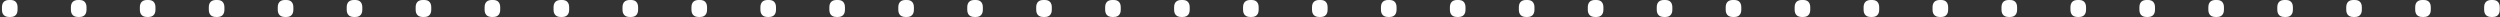 <svg width="877" height="6" viewBox="0 0 877 6" fill="none" xmlns="http://www.w3.org/2000/svg">
<rect x="0" y="0" width="877" height="6" fill="#333333" stroke="none"/>
<path d="M3.184 5.952C2.384 5.952 1.76 5.728 1.312 5.28C0.896 4.832 0.688 4.208 0.688 3.408V2.544C0.688 1.744 0.896 1.12 1.312 0.672C1.76 0.224 2.384 0 3.184 0H3.712C4.512 0 5.12 0.224 5.536 0.672C5.952 1.12 6.16 1.744 6.16 2.544V3.408C6.16 4.208 5.952 4.832 5.536 5.28C5.12 5.728 4.512 5.952 3.712 5.952H3.184ZM27.372 5.952C26.572 5.952 25.948 5.728 25.5 5.28C25.084 4.832 24.875 4.208 24.875 3.408V2.544C24.875 1.744 25.084 1.12 25.5 0.672C25.948 0.224 26.572 0 27.372 0H27.899C28.7 0 29.308 0.224 29.724 0.672C30.14 1.12 30.348 1.744 30.348 2.544V3.408C30.348 4.208 30.14 4.832 29.724 5.28C29.308 5.728 28.7 5.952 27.899 5.952H27.372ZM51.559 5.952C50.759 5.952 50.135 5.728 49.687 5.28C49.271 4.832 49.063 4.208 49.063 3.408V2.544C49.063 1.744 49.271 1.12 49.687 0.672C50.135 0.224 50.759 0 51.559 0H52.087C52.887 0 53.495 0.224 53.911 0.672C54.327 1.12 54.535 1.744 54.535 2.544V3.408C54.535 4.208 54.327 4.832 53.911 5.28C53.495 5.728 52.887 5.952 52.087 5.952H51.559ZM75.746 5.952C74.947 5.952 74.323 5.728 73.874 5.28C73.459 4.832 73.251 4.208 73.251 3.408V2.544C73.251 1.744 73.459 1.12 73.874 0.672C74.323 0.224 74.947 0 75.746 0H76.275C77.075 0 77.683 0.224 78.099 0.672C78.514 1.12 78.722 1.744 78.722 2.544V3.408C78.722 4.208 78.514 4.832 78.099 5.28C77.683 5.728 77.075 5.952 76.275 5.952H75.746ZM99.934 5.952C99.134 5.952 98.51 5.728 98.062 5.28C97.646 4.832 97.438 4.208 97.438 3.408V2.544C97.438 1.744 97.646 1.12 98.062 0.672C98.51 0.224 99.134 0 99.934 0H100.462C101.262 0 101.87 0.224 102.286 0.672C102.702 1.12 102.91 1.744 102.91 2.544V3.408C102.91 4.208 102.702 4.832 102.286 5.28C101.87 5.728 101.262 5.952 100.462 5.952H99.934ZM124.122 5.952C123.322 5.952 122.698 5.728 122.25 5.28C121.834 4.832 121.626 4.208 121.626 3.408V2.544C121.626 1.744 121.834 1.12 122.25 0.672C122.698 0.224 123.322 0 124.122 0H124.65C125.45 0 126.058 0.224 126.474 0.672C126.89 1.12 127.098 1.744 127.098 2.544V3.408C127.098 4.208 126.89 4.832 126.474 5.28C126.058 5.728 125.45 5.952 124.65 5.952H124.122ZM148.309 5.952C147.509 5.952 146.885 5.728 146.437 5.28C146.021 4.832 145.813 4.208 145.813 3.408V2.544C145.813 1.744 146.021 1.12 146.437 0.672C146.885 0.224 147.509 0 148.309 0H148.837C149.637 0 150.245 0.224 150.661 0.672C151.077 1.12 151.285 1.744 151.285 2.544V3.408C151.285 4.208 151.077 4.832 150.661 5.28C150.245 5.728 149.637 5.952 148.837 5.952H148.309ZM172.497 5.952C171.697 5.952 171.073 5.728 170.625 5.28C170.209 4.832 170.001 4.208 170.001 3.408V2.544C170.001 1.744 170.209 1.12 170.625 0.672C171.073 0.224 171.697 0 172.497 0H173.025C173.825 0 174.433 0.224 174.849 0.672C175.265 1.12 175.473 1.744 175.473 2.544V3.408C175.473 4.208 175.265 4.832 174.849 5.28C174.433 5.728 173.825 5.952 173.025 5.952H172.497ZM196.684 5.952C195.884 5.952 195.26 5.728 194.812 5.28C194.396 4.832 194.188 4.208 194.188 3.408V2.544C194.188 1.744 194.396 1.12 194.812 0.672C195.26 0.224 195.884 0 196.684 0H197.212C198.012 0 198.62 0.224 199.036 0.672C199.452 1.12 199.66 1.744 199.66 2.544V3.408C199.66 4.208 199.452 4.832 199.036 5.28C198.62 5.728 198.012 5.952 197.212 5.952H196.684ZM220.872 5.952C220.072 5.952 219.448 5.728 219 5.28C218.584 4.832 218.376 4.208 218.376 3.408V2.544C218.376 1.744 218.584 1.12 219 0.672C219.448 0.224 220.072 0 220.872 0H221.4C222.2 0 222.808 0.224 223.224 0.672C223.64 1.12 223.848 1.744 223.848 2.544V3.408C223.848 4.208 223.64 4.832 223.224 5.28C222.808 5.728 222.2 5.952 221.4 5.952H220.872ZM245.059 5.952C244.259 5.952 243.635 5.728 243.187 5.28C242.771 4.832 242.563 4.208 242.563 3.408V2.544C242.563 1.744 242.771 1.12 243.187 0.672C243.635 0.224 244.259 0 245.059 0H245.587C246.387 0 246.995 0.224 247.411 0.672C247.827 1.12 248.035 1.744 248.035 2.544V3.408C248.035 4.208 247.827 4.832 247.411 5.28C246.995 5.728 246.387 5.952 245.587 5.952H245.059ZM269.247 5.952C268.447 5.952 267.823 5.728 267.375 5.28C266.959 4.832 266.751 4.208 266.751 3.408V2.544C266.751 1.744 266.959 1.12 267.375 0.672C267.823 0.224 268.447 0 269.247 0H269.775C270.575 0 271.183 0.224 271.599 0.672C272.015 1.12 272.223 1.744 272.223 2.544V3.408C272.223 4.208 272.015 4.832 271.599 5.28C271.183 5.728 270.575 5.952 269.775 5.952H269.247ZM293.434 5.952C292.634 5.952 292.01 5.728 291.562 5.28C291.146 4.832 290.938 4.208 290.938 3.408V2.544C290.938 1.744 291.146 1.12 291.562 0.672C292.01 0.224 292.634 0 293.434 0H293.962C294.762 0 295.37 0.224 295.786 0.672C296.202 1.12 296.41 1.744 296.41 2.544V3.408C296.41 4.208 296.202 4.832 295.786 5.28C295.37 5.728 294.762 5.952 293.962 5.952H293.434ZM317.622 5.952C316.822 5.952 316.198 5.728 315.75 5.28C315.334 4.832 315.126 4.208 315.126 3.408V2.544C315.126 1.744 315.334 1.12 315.75 0.672C316.198 0.224 316.822 0 317.622 0H318.15C318.95 0 319.558 0.224 319.974 0.672C320.39 1.12 320.598 1.744 320.598 2.544V3.408C320.598 4.208 320.39 4.832 319.974 5.28C319.558 5.728 318.95 5.952 318.15 5.952H317.622ZM341.809 5.952C341.009 5.952 340.385 5.728 339.937 5.28C339.521 4.832 339.313 4.208 339.313 3.408V2.544C339.313 1.744 339.521 1.12 339.937 0.672C340.385 0.224 341.009 0 341.809 0H342.337C343.137 0 343.745 0.224 344.161 0.672C344.577 1.12 344.785 1.744 344.785 2.544V3.408C344.785 4.208 344.577 4.832 344.161 5.28C343.745 5.728 343.137 5.952 342.337 5.952H341.809ZM365.997 5.952C365.197 5.952 364.573 5.728 364.125 5.28C363.709 4.832 363.501 4.208 363.501 3.408V2.544C363.501 1.744 363.709 1.12 364.125 0.672C364.573 0.224 365.197 0 365.997 0H366.525C367.325 0 367.933 0.224 368.349 0.672C368.765 1.12 368.973 1.744 368.973 2.544V3.408C368.973 4.208 368.765 4.832 368.349 5.28C367.933 5.728 367.325 5.952 366.525 5.952H365.997ZM390.184 5.952C389.384 5.952 388.76 5.728 388.312 5.28C387.896 4.832 387.688 4.208 387.688 3.408V2.544C387.688 1.744 387.896 1.12 388.312 0.672C388.76 0.224 389.384 0 390.184 0H390.712C391.512 0 392.12 0.224 392.536 0.672C392.952 1.12 393.16 1.744 393.16 2.544V3.408C393.16 4.208 392.952 4.832 392.536 5.28C392.12 5.728 391.512 5.952 390.712 5.952H390.184ZM414.372 5.952C413.572 5.952 412.948 5.728 412.5 5.28C412.084 4.832 411.876 4.208 411.876 3.408V2.544C411.876 1.744 412.084 1.12 412.5 0.672C412.948 0.224 413.572 0 414.372 0H414.9C415.7 0 416.308 0.224 416.724 0.672C417.14 1.12 417.348 1.744 417.348 2.544V3.408C417.348 4.208 417.14 4.832 416.724 5.28C416.308 5.728 415.7 5.952 414.9 5.952H414.372ZM438.559 5.952C437.759 5.952 437.135 5.728 436.687 5.28C436.271 4.832 436.063 4.208 436.063 3.408V2.544C436.063 1.744 436.271 1.12 436.687 0.672C437.135 0.224 437.759 0 438.559 0H439.087C439.887 0 440.495 0.224 440.911 0.672C441.327 1.12 441.535 1.744 441.535 2.544V3.408C441.535 4.208 441.327 4.832 440.911 5.28C440.495 5.728 439.887 5.952 439.087 5.952H438.559ZM462.747 5.952C461.947 5.952 461.323 5.728 460.875 5.28C460.459 4.832 460.251 4.208 460.251 3.408V2.544C460.251 1.744 460.459 1.12 460.875 0.672C461.323 0.224 461.947 0 462.747 0H463.275C464.075 0 464.683 0.224 465.099 0.672C465.515 1.12 465.723 1.744 465.723 2.544V3.408C465.723 4.208 465.515 4.832 465.099 5.28C464.683 5.728 464.075 5.952 463.275 5.952H462.747ZM486.934 5.952C486.134 5.952 485.51 5.728 485.062 5.28C484.646 4.832 484.438 4.208 484.438 3.408V2.544C484.438 1.744 484.646 1.12 485.062 0.672C485.51 0.224 486.134 0 486.934 0H487.462C488.262 0 488.87 0.224 489.286 0.672C489.702 1.12 489.91 1.744 489.91 2.544V3.408C489.91 4.208 489.702 4.832 489.286 5.28C488.87 5.728 488.262 5.952 487.462 5.952H486.934ZM511.122 5.952C510.322 5.952 509.698 5.728 509.25 5.28C508.834 4.832 508.626 4.208 508.626 3.408V2.544C508.626 1.744 508.834 1.12 509.25 0.672C509.698 0.224 510.322 0 511.122 0H511.65C512.45 0 513.058 0.224 513.474 0.672C513.89 1.12 514.098 1.744 514.098 2.544V3.408C514.098 4.208 513.89 4.832 513.474 5.28C513.058 5.728 512.45 5.952 511.65 5.952H511.122ZM535.309 5.952C534.509 5.952 533.885 5.728 533.437 5.28C533.021 4.832 532.813 4.208 532.813 3.408V2.544C532.813 1.744 533.021 1.12 533.437 0.672C533.885 0.224 534.509 0 535.309 0H535.837C536.637 0 537.245 0.224 537.661 0.672C538.077 1.12 538.285 1.744 538.285 2.544V3.408C538.285 4.208 538.077 4.832 537.661 5.28C537.245 5.728 536.637 5.952 535.837 5.952H535.309ZM559.497 5.952C558.697 5.952 558.073 5.728 557.625 5.28C557.209 4.832 557.001 4.208 557.001 3.408V2.544C557.001 1.744 557.209 1.12 557.625 0.672C558.073 0.224 558.697 0 559.497 0H560.025C560.825 0 561.433 0.224 561.849 0.672C562.265 1.12 562.473 1.744 562.473 2.544V3.408C562.473 4.208 562.265 4.832 561.849 5.28C561.433 5.728 560.825 5.952 560.025 5.952H559.497ZM583.684 5.952C582.884 5.952 582.26 5.728 581.812 5.28C581.396 4.832 581.188 4.208 581.188 3.408V2.544C581.188 1.744 581.396 1.12 581.812 0.672C582.26 0.224 582.884 0 583.684 0H584.212C585.012 0 585.62 0.224 586.036 0.672C586.452 1.12 586.66 1.744 586.66 2.544V3.408C586.66 4.208 586.452 4.832 586.036 5.28C585.62 5.728 585.012 5.952 584.212 5.952H583.684ZM607.872 5.952C607.072 5.952 606.448 5.728 606 5.28C605.584 4.832 605.376 4.208 605.376 3.408V2.544C605.376 1.744 605.584 1.12 606 0.672C606.448 0.224 607.072 0 607.872 0H608.4C609.2 0 609.808 0.224 610.224 0.672C610.64 1.12 610.848 1.744 610.848 2.544V3.408C610.848 4.208 610.64 4.832 610.224 5.28C609.808 5.728 609.2 5.952 608.4 5.952H607.872ZM632.059 5.952C631.259 5.952 630.635 5.728 630.187 5.28C629.771 4.832 629.563 4.208 629.563 3.408V2.544C629.563 1.744 629.771 1.12 630.187 0.672C630.635 0.224 631.259 0 632.059 0H632.587C633.387 0 633.995 0.224 634.411 0.672C634.827 1.12 635.035 1.744 635.035 2.544V3.408C635.035 4.208 634.827 4.832 634.411 5.28C633.995 5.728 633.387 5.952 632.587 5.952H632.059ZM656.247 5.952C655.447 5.952 654.823 5.728 654.375 5.28C653.959 4.832 653.751 4.208 653.751 3.408V2.544C653.751 1.744 653.959 1.12 654.375 0.672C654.823 0.224 655.447 0 656.247 0H656.775C657.575 0 658.183 0.224 658.599 0.672C659.015 1.12 659.223 1.744 659.223 2.544V3.408C659.223 4.208 659.015 4.832 658.599 5.28C658.183 5.728 657.575 5.952 656.775 5.952H656.247ZM680.434 5.952C679.634 5.952 679.01 5.728 678.562 5.28C678.146 4.832 677.938 4.208 677.938 3.408V2.544C677.938 1.744 678.146 1.12 678.562 0.672C679.01 0.224 679.634 0 680.434 0H680.962C681.762 0 682.37 0.224 682.786 0.672C683.202 1.12 683.41 1.744 683.41 2.544V3.408C683.41 4.208 683.202 4.832 682.786 5.28C682.37 5.728 681.762 5.952 680.962 5.952H680.434ZM704.622 5.952C703.822 5.952 703.198 5.728 702.75 5.28C702.334 4.832 702.126 4.208 702.126 3.408V2.544C702.126 1.744 702.334 1.12 702.75 0.672C703.198 0.224 703.822 0 704.622 0H705.15C705.95 0 706.558 0.224 706.974 0.672C707.39 1.12 707.598 1.744 707.598 2.544V3.408C707.598 4.208 707.39 4.832 706.974 5.28C706.558 5.728 705.95 5.952 705.15 5.952H704.622ZM728.809 5.952C728.009 5.952 727.385 5.728 726.937 5.28C726.521 4.832 726.313 4.208 726.313 3.408V2.544C726.313 1.744 726.521 1.12 726.937 0.672C727.385 0.224 728.009 0 728.809 0H729.337C730.137 0 730.745 0.224 731.161 0.672C731.577 1.12 731.785 1.744 731.785 2.544V3.408C731.785 4.208 731.577 4.832 731.161 5.28C730.745 5.728 730.137 5.952 729.337 5.952H728.809ZM752.997 5.952C752.197 5.952 751.573 5.728 751.125 5.28C750.709 4.832 750.501 4.208 750.501 3.408V2.544C750.501 1.744 750.709 1.12 751.125 0.672C751.573 0.224 752.197 0 752.997 0H753.525C754.325 0 754.933 0.224 755.349 0.672C755.765 1.12 755.973 1.744 755.973 2.544V3.408C755.973 4.208 755.765 4.832 755.349 5.28C754.933 5.728 754.325 5.952 753.525 5.952H752.997ZM777.184 5.952C776.384 5.952 775.76 5.728 775.312 5.28C774.896 4.832 774.688 4.208 774.688 3.408V2.544C774.688 1.744 774.896 1.12 775.312 0.672C775.76 0.224 776.384 0 777.184 0H777.712C778.512 0 779.12 0.224 779.536 0.672C779.952 1.12 780.16 1.744 780.16 2.544V3.408C780.16 4.208 779.952 4.832 779.536 5.28C779.12 5.728 778.512 5.952 777.712 5.952H777.184ZM801.372 5.952C800.572 5.952 799.948 5.728 799.5 5.28C799.084 4.832 798.876 4.208 798.876 3.408V2.544C798.876 1.744 799.084 1.12 799.5 0.672C799.948 0.224 800.572 0 801.372 0H801.9C802.7 0 803.308 0.224 803.724 0.672C804.14 1.12 804.348 1.744 804.348 2.544V3.408C804.348 4.208 804.14 4.832 803.724 5.28C803.308 5.728 802.7 5.952 801.9 5.952H801.372ZM825.559 5.952C824.759 5.952 824.135 5.728 823.687 5.28C823.271 4.832 823.063 4.208 823.063 3.408V2.544C823.063 1.744 823.271 1.12 823.687 0.672C824.135 0.224 824.759 0 825.559 0H826.087C826.887 0 827.495 0.224 827.911 0.672C828.327 1.12 828.535 1.744 828.535 2.544V3.408C828.535 4.208 828.327 4.832 827.911 5.28C827.495 5.728 826.887 5.952 826.087 5.952H825.559ZM849.747 5.952C848.947 5.952 848.323 5.728 847.875 5.28C847.459 4.832 847.251 4.208 847.251 3.408V2.544C847.251 1.744 847.459 1.12 847.875 0.672C848.323 0.224 848.947 0 849.747 0H850.275C851.075 0 851.683 0.224 852.099 0.672C852.515 1.12 852.723 1.744 852.723 2.544V3.408C852.723 4.208 852.515 4.832 852.099 5.28C851.683 5.728 851.075 5.952 850.275 5.952H849.747ZM873.934 5.952C873.134 5.952 872.51 5.728 872.062 5.28C871.646 4.832 871.438 4.208 871.438 3.408V2.544C871.438 1.744 871.646 1.12 872.062 0.672C872.51 0.224 873.134 0 873.934 0H874.462C875.262 0 875.87 0.224 876.286 0.672C876.702 1.12 876.91 1.744 876.91 2.544V3.408C876.91 4.208 876.702 4.832 876.286 5.28C875.87 5.728 875.262 5.952 874.462 5.952H873.934Z" fill="white"/>
</svg>

